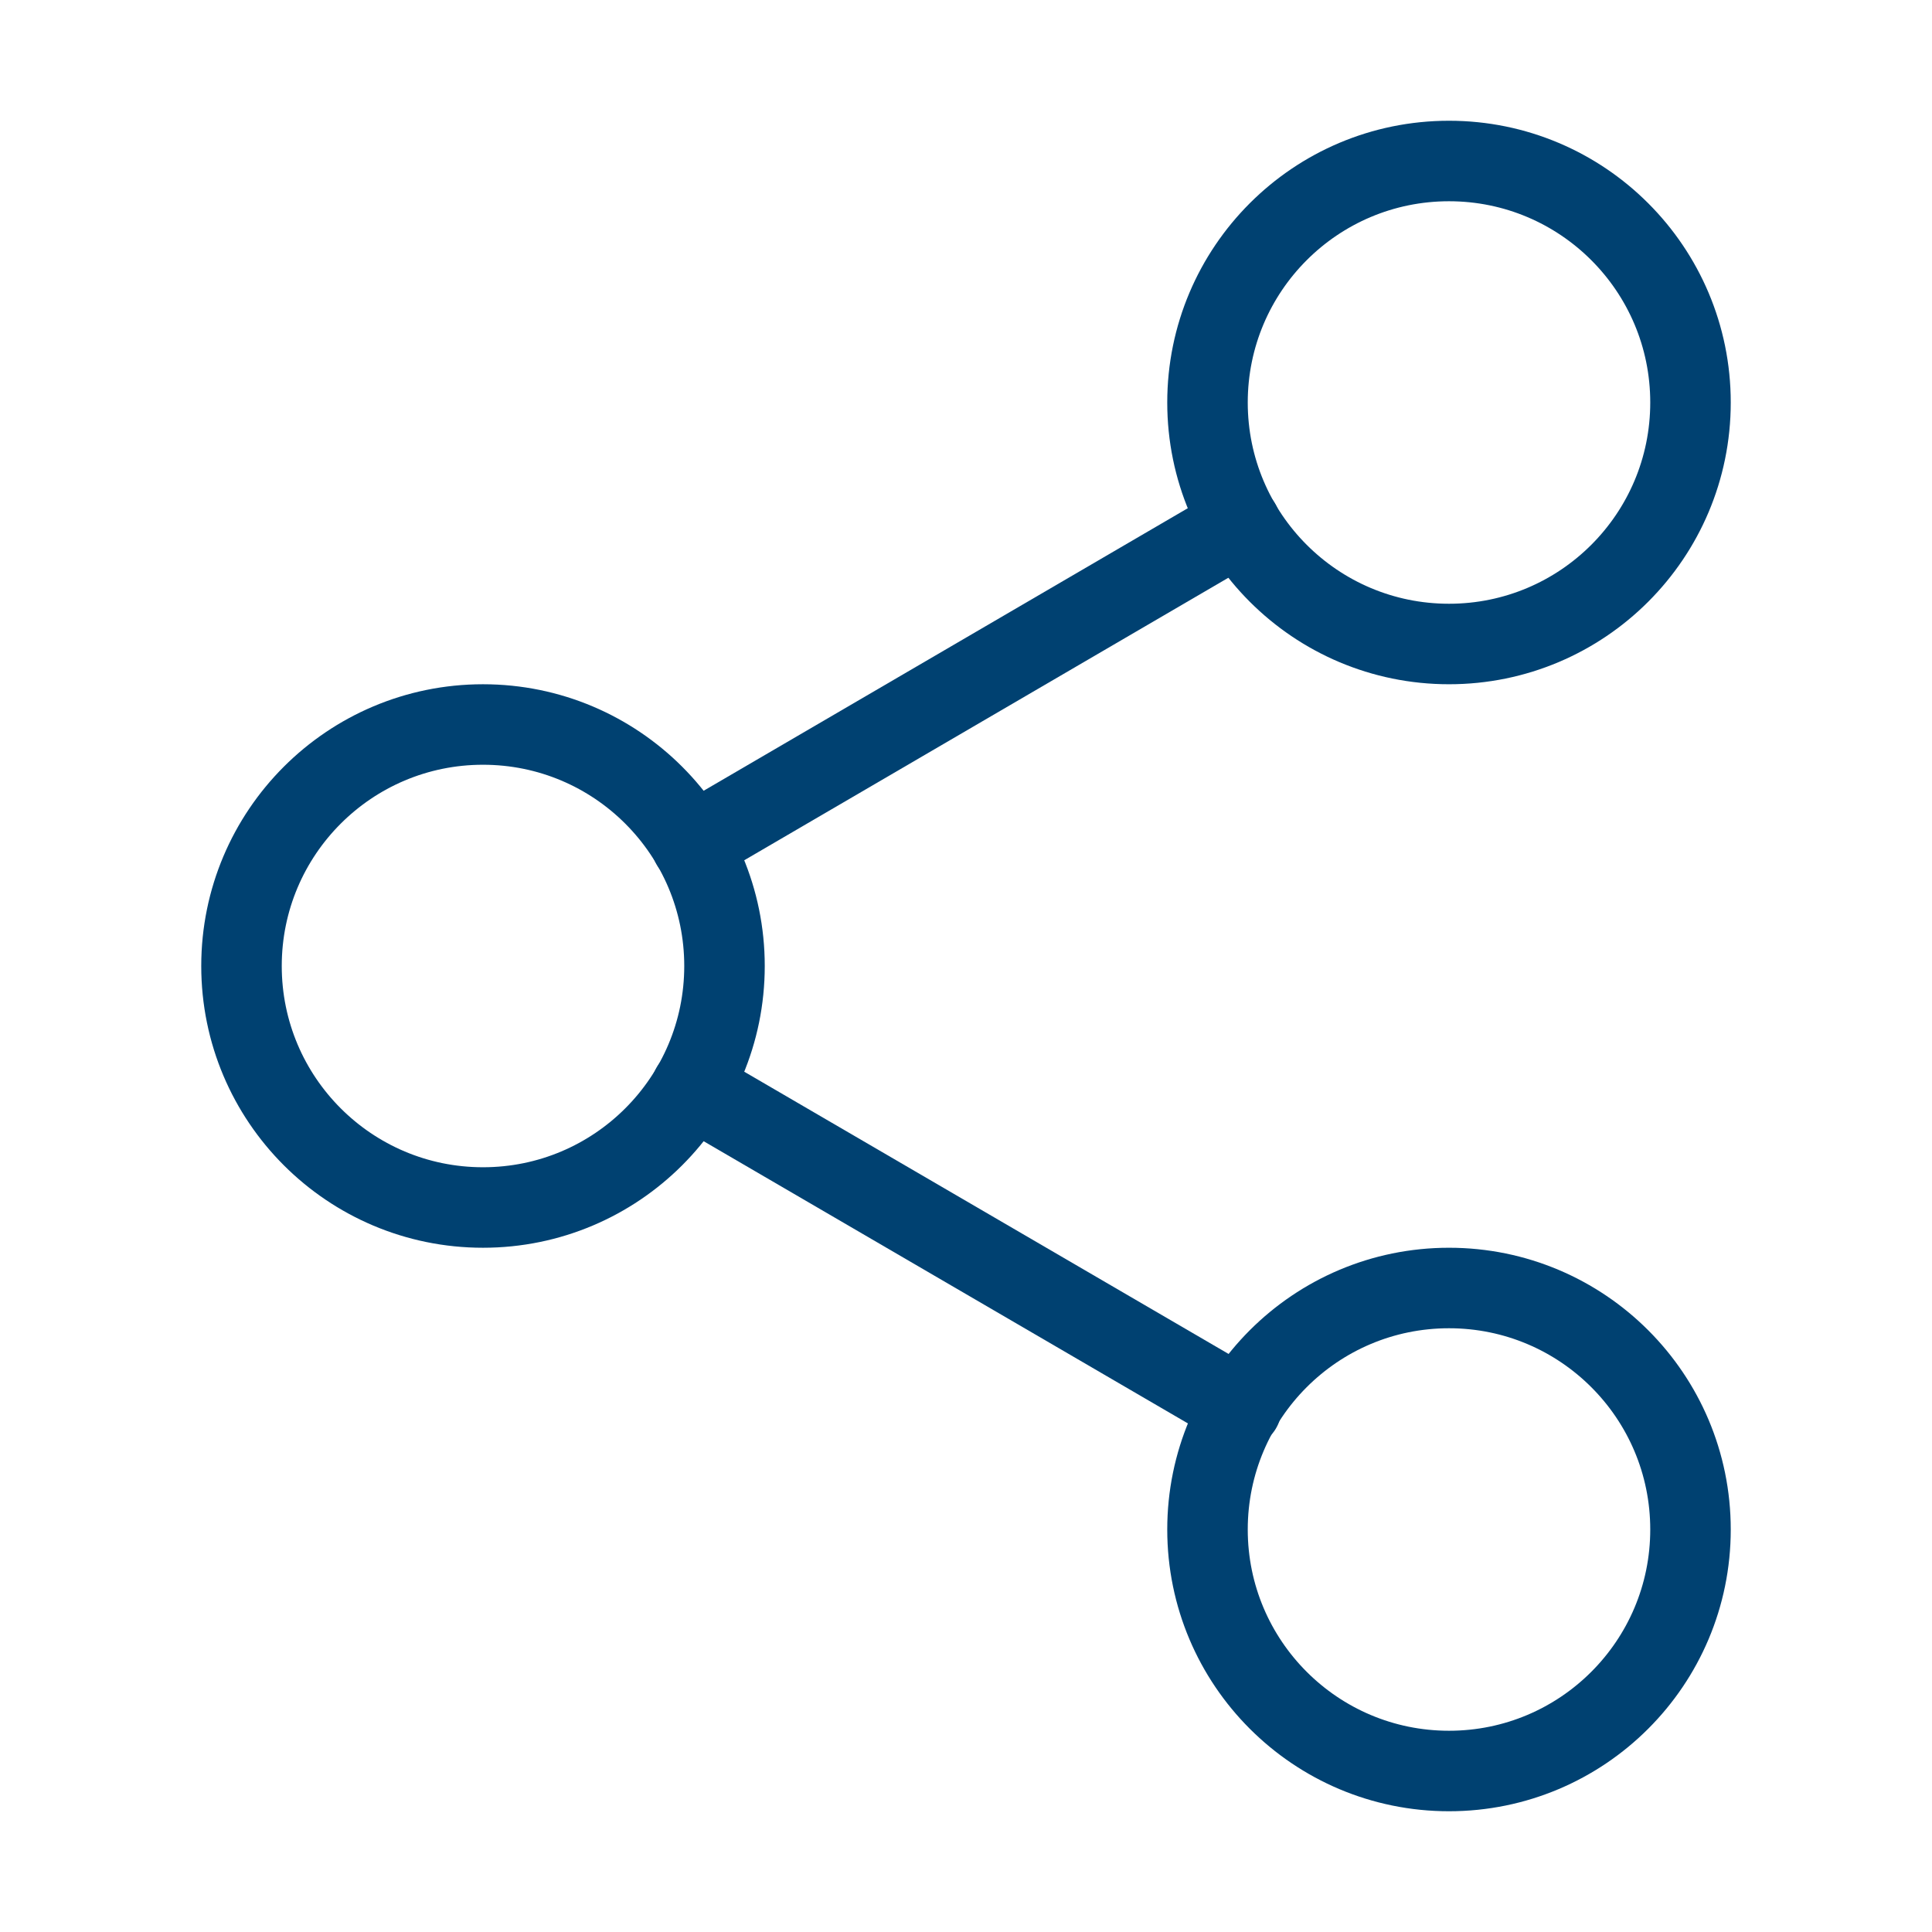 <svg width="24" height="24" viewBox="0 0 24 24" fill="none" xmlns="http://www.w3.org/2000/svg">
<path d="M18 8C19.657 8 21 6.657 21 5C21 3.343 19.657 2 18 2C16.343 2 15 3.343 15 5C15 6.657 16.343 8 18 8Z" stroke="#004171" strokeWidth="1.5" stroke-linecap="round" stroke-linejoin="round"/>
<path d="M6 15C7.657 15 9 13.657 9 12C9 10.343 7.657 9 6 9C4.343 9 3 10.343 3 12C3 13.657 4.343 15 6 15Z" stroke="#004171" strokeWidth="1.5" stroke-linecap="round" stroke-linejoin="round"/>
<path d="M18 22C19.657 22 21 20.657 21 19C21 17.343 19.657 16 18 16C16.343 16 15 17.343 15 19C15 20.657 16.343 22 18 22Z" stroke="#004171" strokeWidth="1.5" stroke-linecap="round" stroke-linejoin="round"/>
<path d="M8.59 13.51L15.42 17.49" stroke="#004171" strokeWidth="1.5" stroke-linecap="round" stroke-linejoin="round"/>
<path d="M15.41 6.51L8.59 10.49" stroke="#004171" strokeWidth="1.5" stroke-linecap="round" stroke-linejoin="round"/>
</svg>
